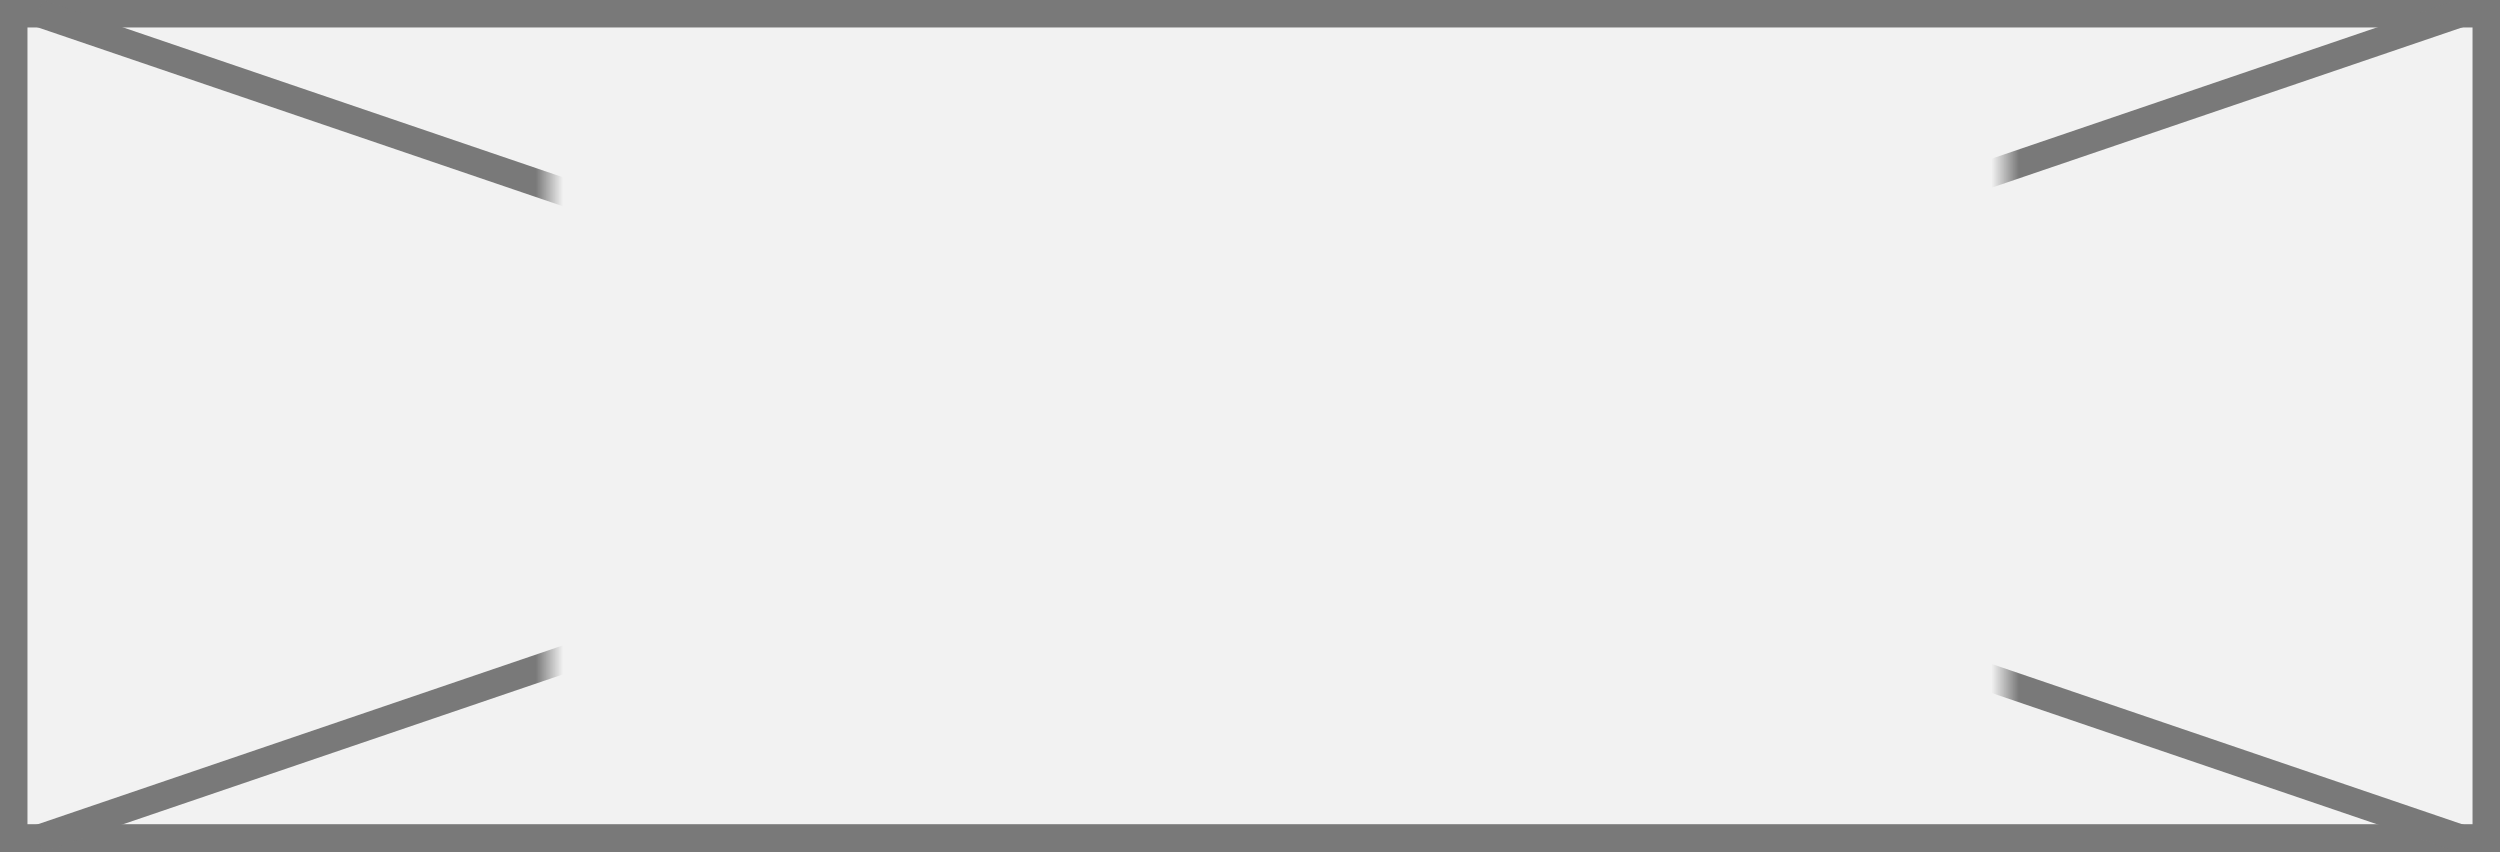 ﻿<?xml version="1.0" encoding="utf-8"?>
<svg version="1.1" xmlns:xlink="http://www.w3.org/1999/xlink" width="91px" height="31px" xmlns="http://www.w3.org/2000/svg">
  <rect width="100%" height="100%" fill="#333333" stroke="none"/>
  <defs>
    <mask fill="white" id="clip748">
      <path d="M 1117 66  L 1170 66  L 1170 88  L 1117 88  Z M 1097 61  L 1188 61  L 1188 92  L 1097 92  Z " fill-rule="evenodd" />
    </mask>
  </defs>
  <g transform="matrix(1 0 0 1 -1097 -61 )">
    <path d="M 1097.5 61.5  L 1187.5 61.5  L 1187.5 91.5  L 1097.5 91.5  L 1097.5 61.5  Z " fill-rule="nonzero" fill="#f2f2f2" stroke="none" />
    <path d="M 1097.5 61.5  L 1187.5 61.5  L 1187.5 91.5  L 1097.5 91.5  L 1097.5 61.5  Z " stroke-width="1" stroke="#797979" fill="none" />
    <path d="M 1098.389 61.473  L 1186.611 91.527  M 1186.611 61.473  L 1098.389 91.527  " stroke-width="1" stroke="#797979" fill="none" mask="url(#clip748)" />
  </g>
</svg>